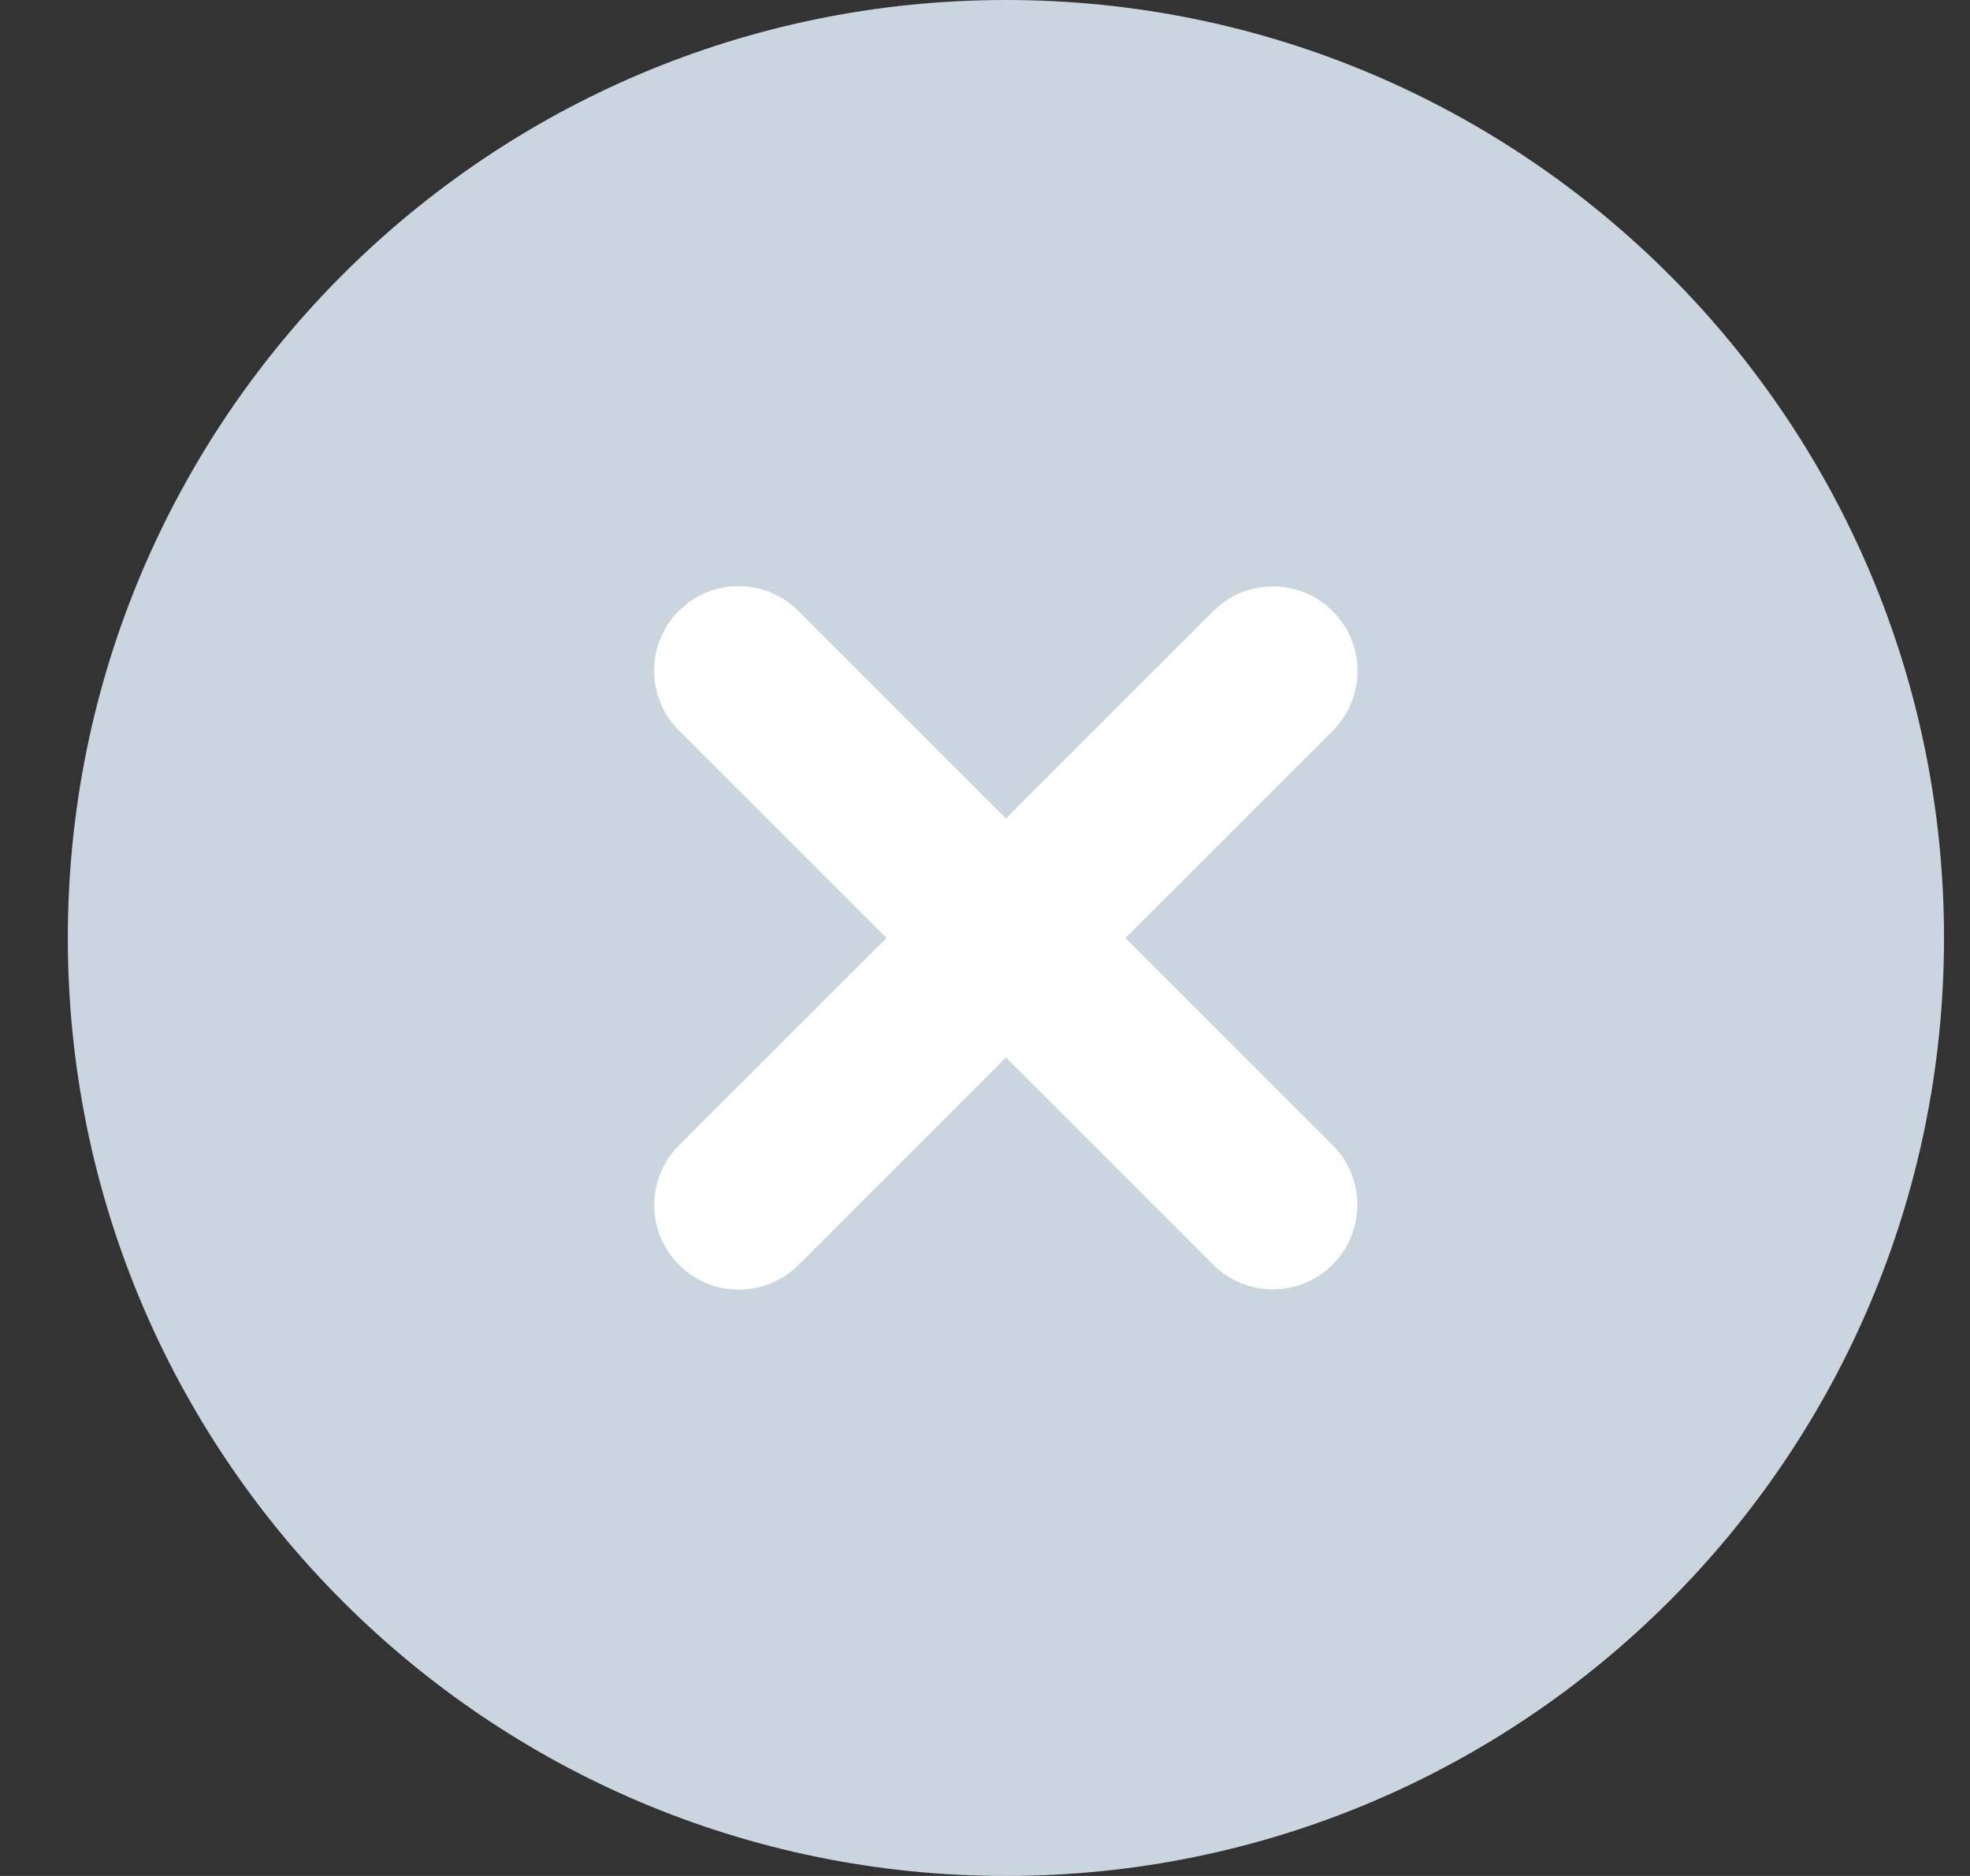 <svg width="21" height="20" viewBox="0 0 21 20" fill="none" xmlns="http://www.w3.org/2000/svg">
<rect x="0" y="0" width="21" height="20" fill="#333333" stroke="none"/>
<path d="M0.723 10C0.723 4.477 5.2 0 10.723 0C16.245 0 20.723 4.477 20.723 10C20.723 15.523 16.245 20 10.723 20C5.2 20 0.723 15.523 0.723 10Z" fill="#CBD5E0"/>
<path fill-rule="evenodd" clip-rule="evenodd" d="M8.51 6.513C8.159 6.161 7.588 6.161 7.236 6.513C6.885 6.865 6.885 7.435 7.236 7.787L9.45 10L7.238 12.211C6.886 12.563 6.886 13.133 7.238 13.485C7.59 13.837 8.16 13.837 8.512 13.485L10.723 11.274L12.932 13.482C13.284 13.834 13.854 13.834 14.206 13.482C14.557 13.13 14.557 12.56 14.206 12.208L11.997 10L14.207 7.79C14.559 7.438 14.559 6.868 14.207 6.516C13.855 6.164 13.285 6.164 12.933 6.516L10.723 8.726L8.51 6.513Z" fill="white"/>
</svg>

